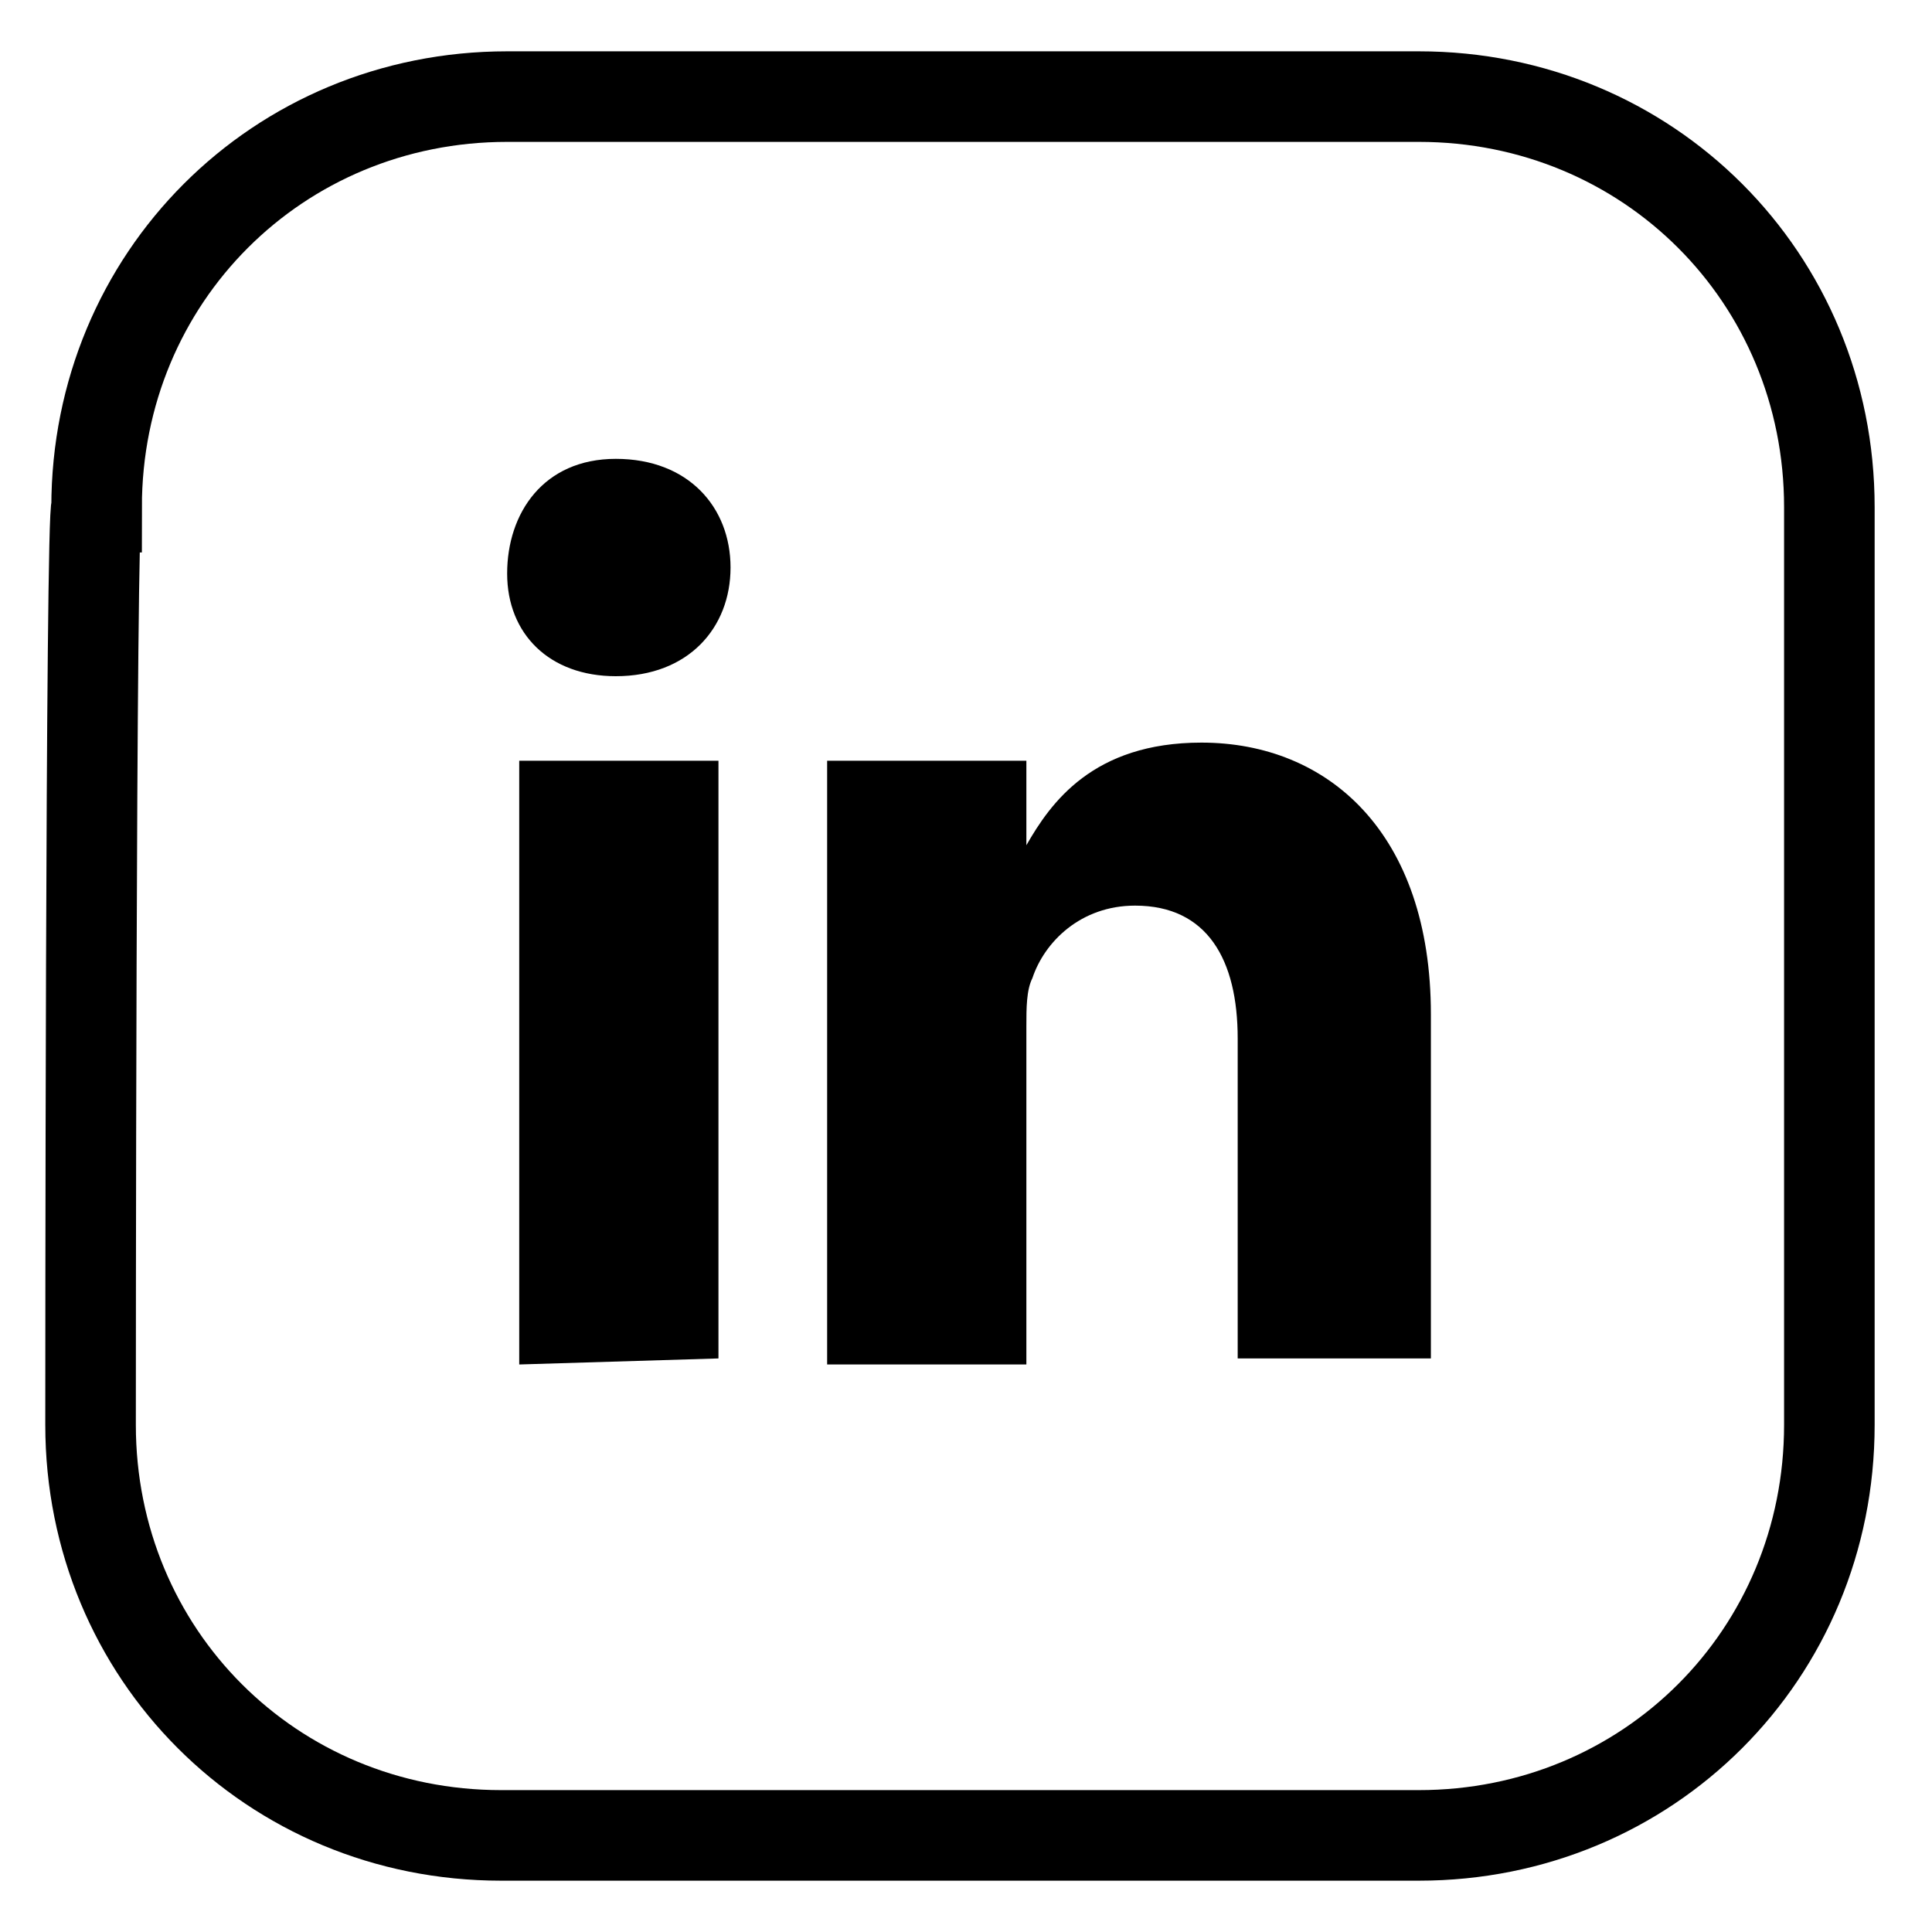 <?xml version="1.0" encoding="utf-8"?>
<!-- Generator: Adobe Illustrator 26.3.1, SVG Export Plug-In . SVG Version: 6.00 Build 0)  -->
<svg version="1.1" id="Layer_1" xmlns="http://www.w3.org/2000/svg" xmlns:xlink="http://www.w3.org/1999/xlink" x="0px" y="0px"
	 viewBox="0 0 32 32" style="enable-background:new 0 0 32 32;" xml:space="preserve">
<style type="text/css">
	.st0{fill:none;stroke:#000000;stroke-width:1.5;stroke-miterlimit:10;}
</style>
<g id="Line">
	<g>
		<g>
			<path class="st0" d="M1.5,23.6c0,3.8,3,6.8,6.8,6.8h15.2c3.8,0,6.8-3,6.8-6.8V8.4c0-3.8-3-6.8-6.8-6.8H8.4c-3.8,0-6.8,3-6.8,6.8
				C1.5,8.4,1.5,23.6,1.5,23.6z"/>
		</g>
	</g>
	<path d="M23.7,22.5v-5.7c0-3-1.7-4.5-3.8-4.5c-1.8,0-2.5,1-2.9,1.7v-1.4h-3.3c0,1,0,10,0,10H17V17c0-0.3,0-0.6,0.1-0.8
		c0.2-0.6,0.8-1.2,1.7-1.2c1.2,0,1.7,0.9,1.7,2.2v5.3L23.7,22.5L23.7,22.5z M10.2,11.2c1.2,0,1.9-0.8,1.9-1.8s-0.7-1.8-1.9-1.8
		S8.4,8.5,8.4,9.5S9.1,11.2,10.2,11.2L10.2,11.2z M11.9,22.5v-9.9H8.6v10L11.9,22.5C11.9,22.5,11.9,22.5,11.9,22.5z"/>
</g>
</svg>
